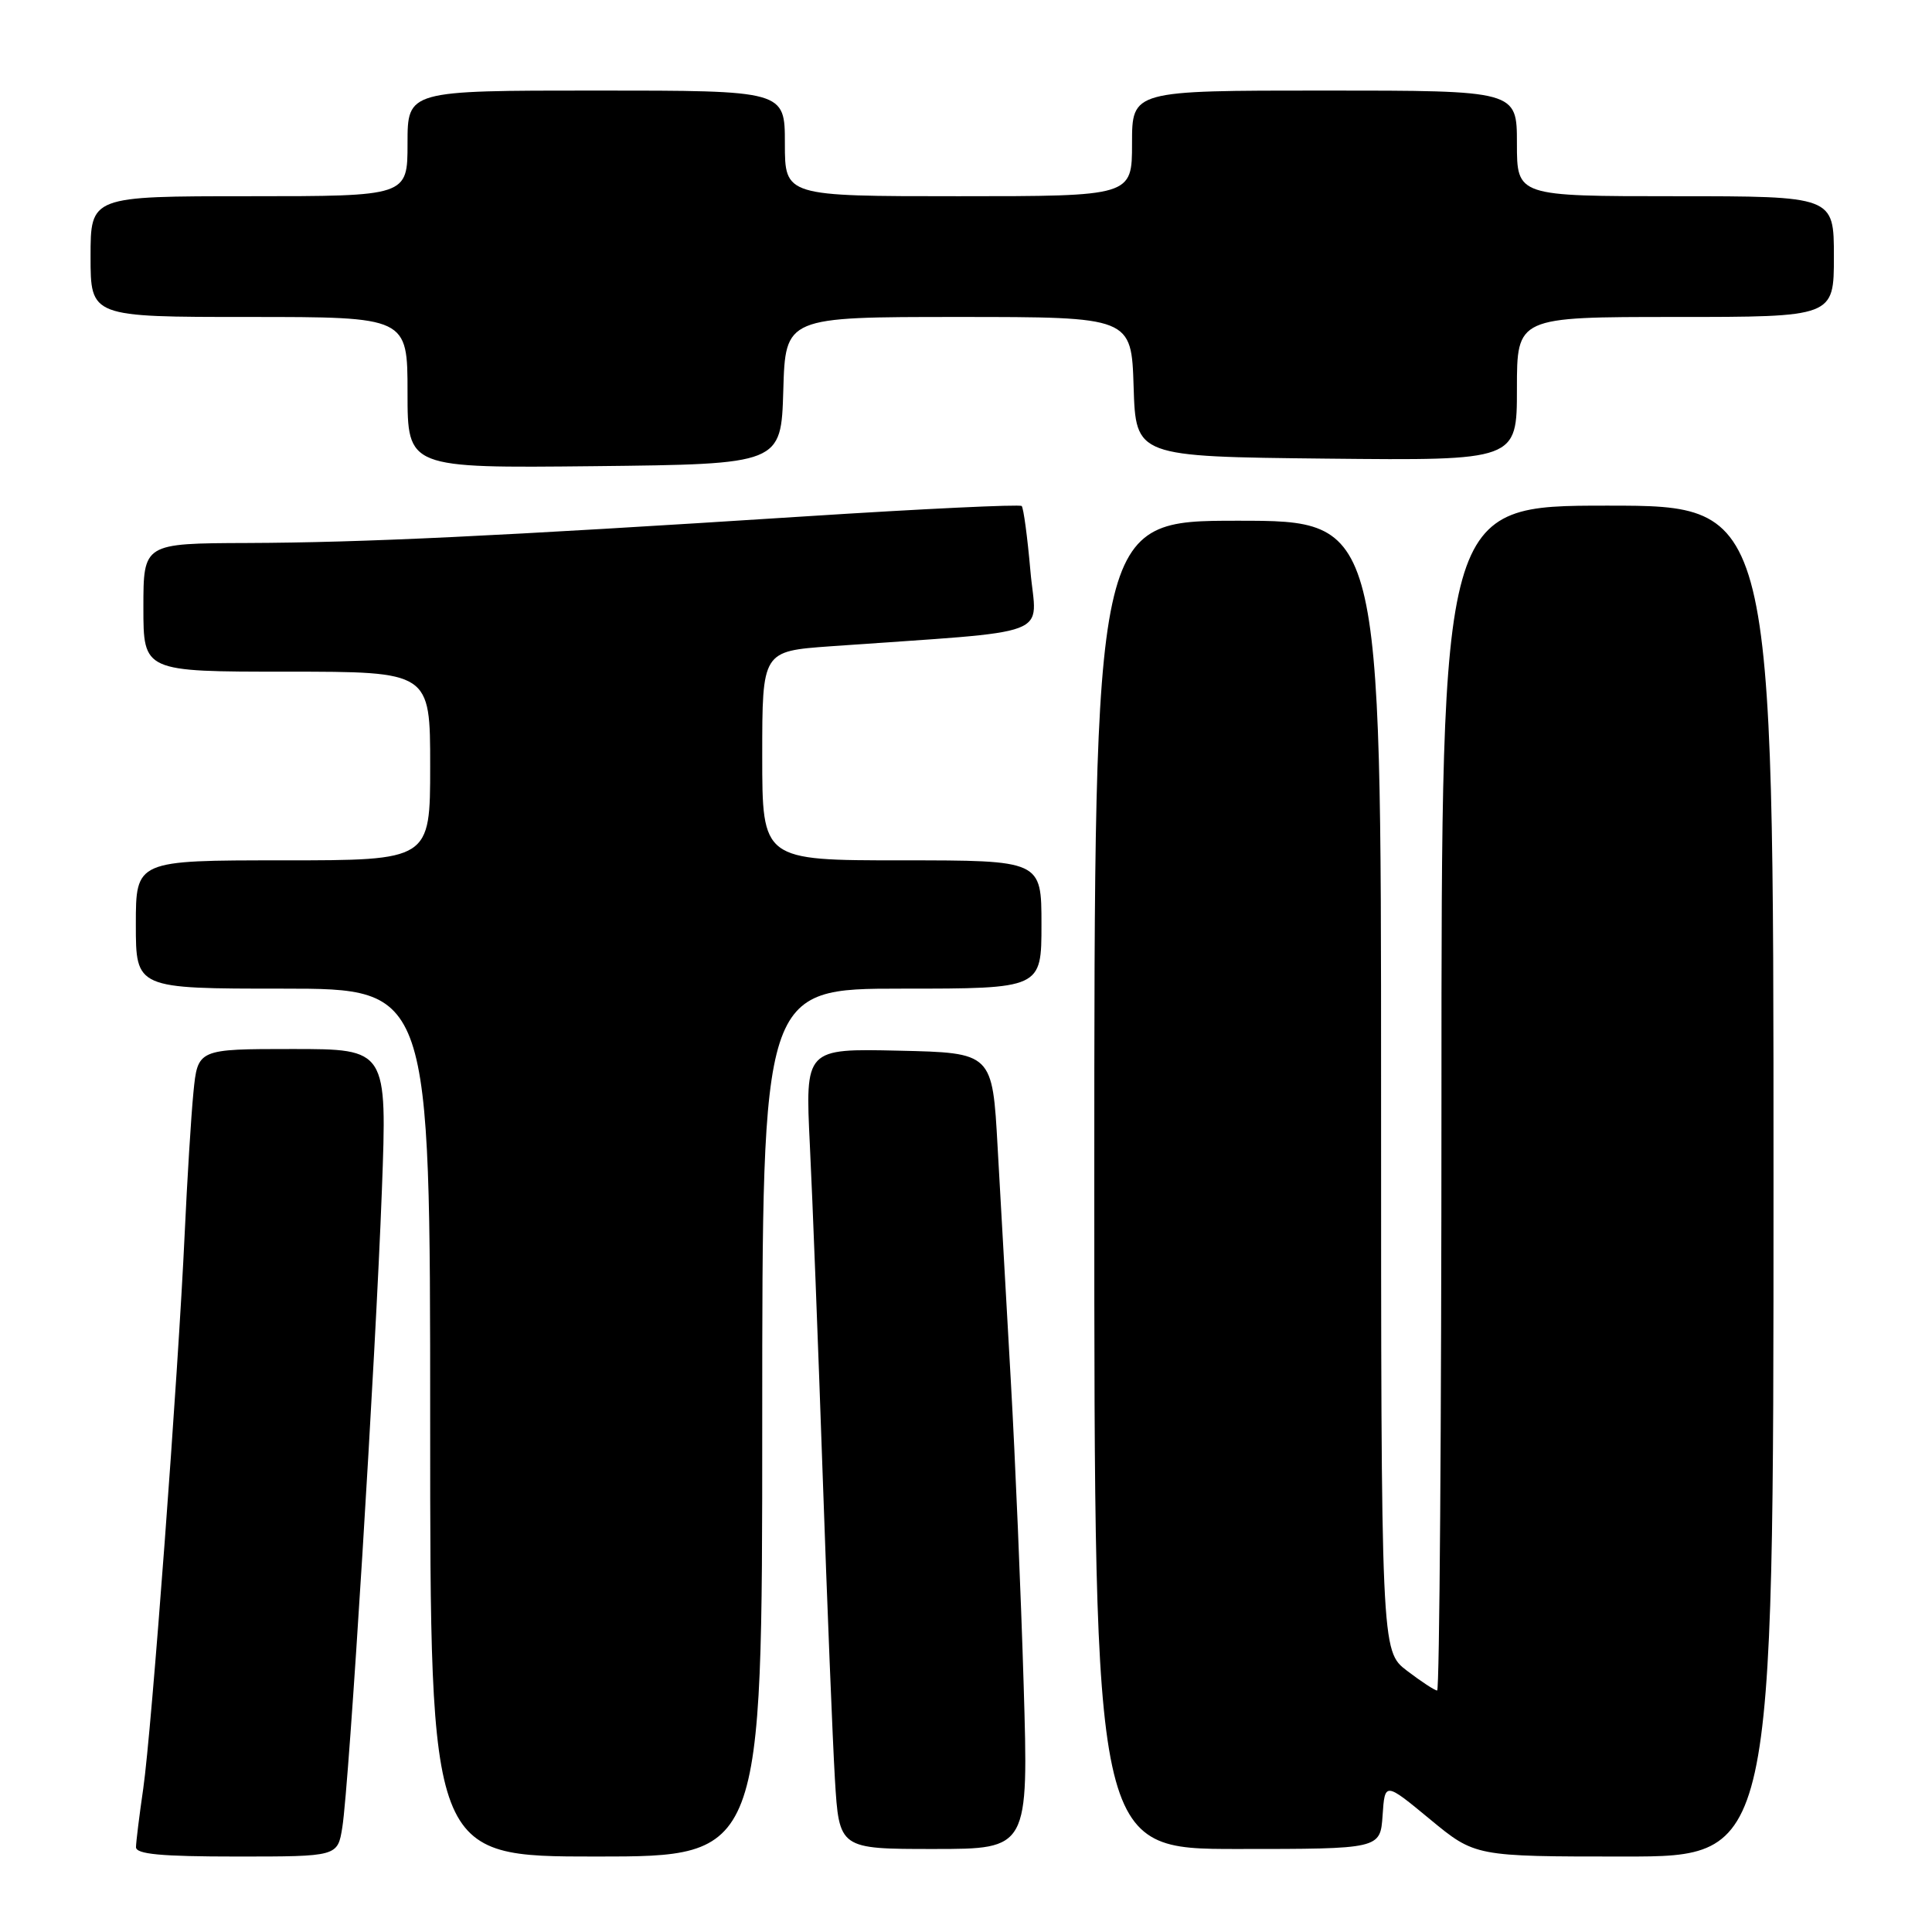 <?xml version="1.0" encoding="UTF-8" standalone="no"?>
<!DOCTYPE svg PUBLIC "-//W3C//DTD SVG 1.1//EN" "http://www.w3.org/Graphics/SVG/1.1/DTD/svg11.dtd" >
<svg xmlns="http://www.w3.org/2000/svg" xmlns:xlink="http://www.w3.org/1999/xlink" version="1.1" viewBox="0 0 256 256">
 <g >
 <path fill="currentColor"
d=" M 45.36 242.12 C 46.26 236.53 49.78 179.78 50.60 157.75 C 51.30 139.00 51.30 139.00 38.75 139.00 C 26.20 139.00 26.20 139.00 25.63 144.75 C 25.32 147.91 24.80 156.35 24.47 163.50 C 23.61 182.14 20.09 229.34 18.98 237.00 C 18.46 240.57 18.03 244.06 18.02 244.75 C 18.00 245.69 21.33 246.00 31.37 246.00 C 44.74 246.00 44.74 246.00 45.36 242.12 Z  M 101.00 188.50 C 101.00 131.00 101.00 131.00 119.50 131.00 C 138.00 131.00 138.00 131.00 138.00 122.50 C 138.00 114.00 138.00 114.00 119.50 114.00 C 101.00 114.00 101.00 114.00 101.00 100.14 C 101.00 86.29 101.00 86.29 110.00 85.64 C 140.44 83.47 137.31 84.65 136.53 75.60 C 136.14 71.14 135.62 67.30 135.38 67.05 C 135.14 66.81 122.24 67.42 106.72 68.42 C 65.42 71.07 48.17 71.89 32.75 71.95 C 19.00 72.00 19.00 72.00 19.00 80.50 C 19.00 89.00 19.00 89.00 38.00 89.00 C 57.00 89.00 57.00 89.00 57.00 101.50 C 57.00 114.00 57.00 114.00 37.50 114.00 C 18.00 114.00 18.00 114.00 18.00 122.50 C 18.00 131.00 18.00 131.00 37.50 131.00 C 57.00 131.00 57.00 131.00 57.00 188.50 C 57.00 246.00 57.00 246.00 79.00 246.00 C 101.00 246.00 101.00 246.00 101.00 188.50 Z  M 235.00 156.50 C 235.00 67.00 235.00 67.00 213.00 67.00 C 191.00 67.00 191.00 67.00 191.00 145.50 C 191.00 188.68 190.74 224.00 190.43 224.00 C 190.12 224.00 188.32 222.82 186.43 221.38 C 183.00 218.76 183.00 218.76 183.00 143.88 C 183.00 69.00 183.00 69.00 164.00 69.00 C 145.00 69.00 145.00 69.00 145.00 157.00 C 145.00 245.00 145.00 245.00 163.95 245.00 C 182.89 245.00 182.89 245.00 183.20 240.56 C 183.50 236.12 183.50 236.12 189.48 241.06 C 195.46 246.00 195.46 246.00 215.23 246.00 C 235.00 246.00 235.00 246.00 235.00 156.50 Z  M 135.64 223.25 C 135.28 211.29 134.52 193.18 133.94 183.00 C 133.36 172.82 132.57 158.88 132.19 152.00 C 131.50 139.50 131.50 139.50 119.09 139.22 C 106.69 138.94 106.69 138.94 107.31 151.72 C 107.66 158.75 108.42 178.45 109.01 195.50 C 109.60 212.55 110.33 230.66 110.63 235.75 C 111.19 245.00 111.19 245.00 123.74 245.00 C 136.29 245.00 136.29 245.00 135.64 223.25 Z  M 103.79 51.75 C 104.07 42.00 104.07 42.00 127.00 42.00 C 149.92 42.00 149.92 42.00 150.21 51.25 C 150.50 60.50 150.50 60.50 175.75 60.77 C 201.00 61.03 201.00 61.03 201.00 51.52 C 201.00 42.00 201.00 42.00 222.00 42.00 C 243.00 42.00 243.00 42.00 243.00 34.00 C 243.00 26.00 243.00 26.00 222.00 26.00 C 201.00 26.00 201.00 26.00 201.00 19.00 C 201.00 12.00 201.00 12.00 175.50 12.00 C 150.00 12.00 150.00 12.00 150.00 19.00 C 150.00 26.00 150.00 26.00 127.00 26.00 C 104.00 26.00 104.00 26.00 104.00 19.00 C 104.00 12.00 104.00 12.00 79.00 12.00 C 54.00 12.00 54.00 12.00 54.00 19.00 C 54.00 26.00 54.00 26.00 33.00 26.00 C 12.00 26.00 12.00 26.00 12.00 34.00 C 12.00 42.00 12.00 42.00 33.00 42.00 C 54.00 42.00 54.00 42.00 54.00 52.02 C 54.00 62.03 54.00 62.03 78.75 61.77 C 103.50 61.50 103.50 61.50 103.79 51.75 Z "/>
</g>
</svg>